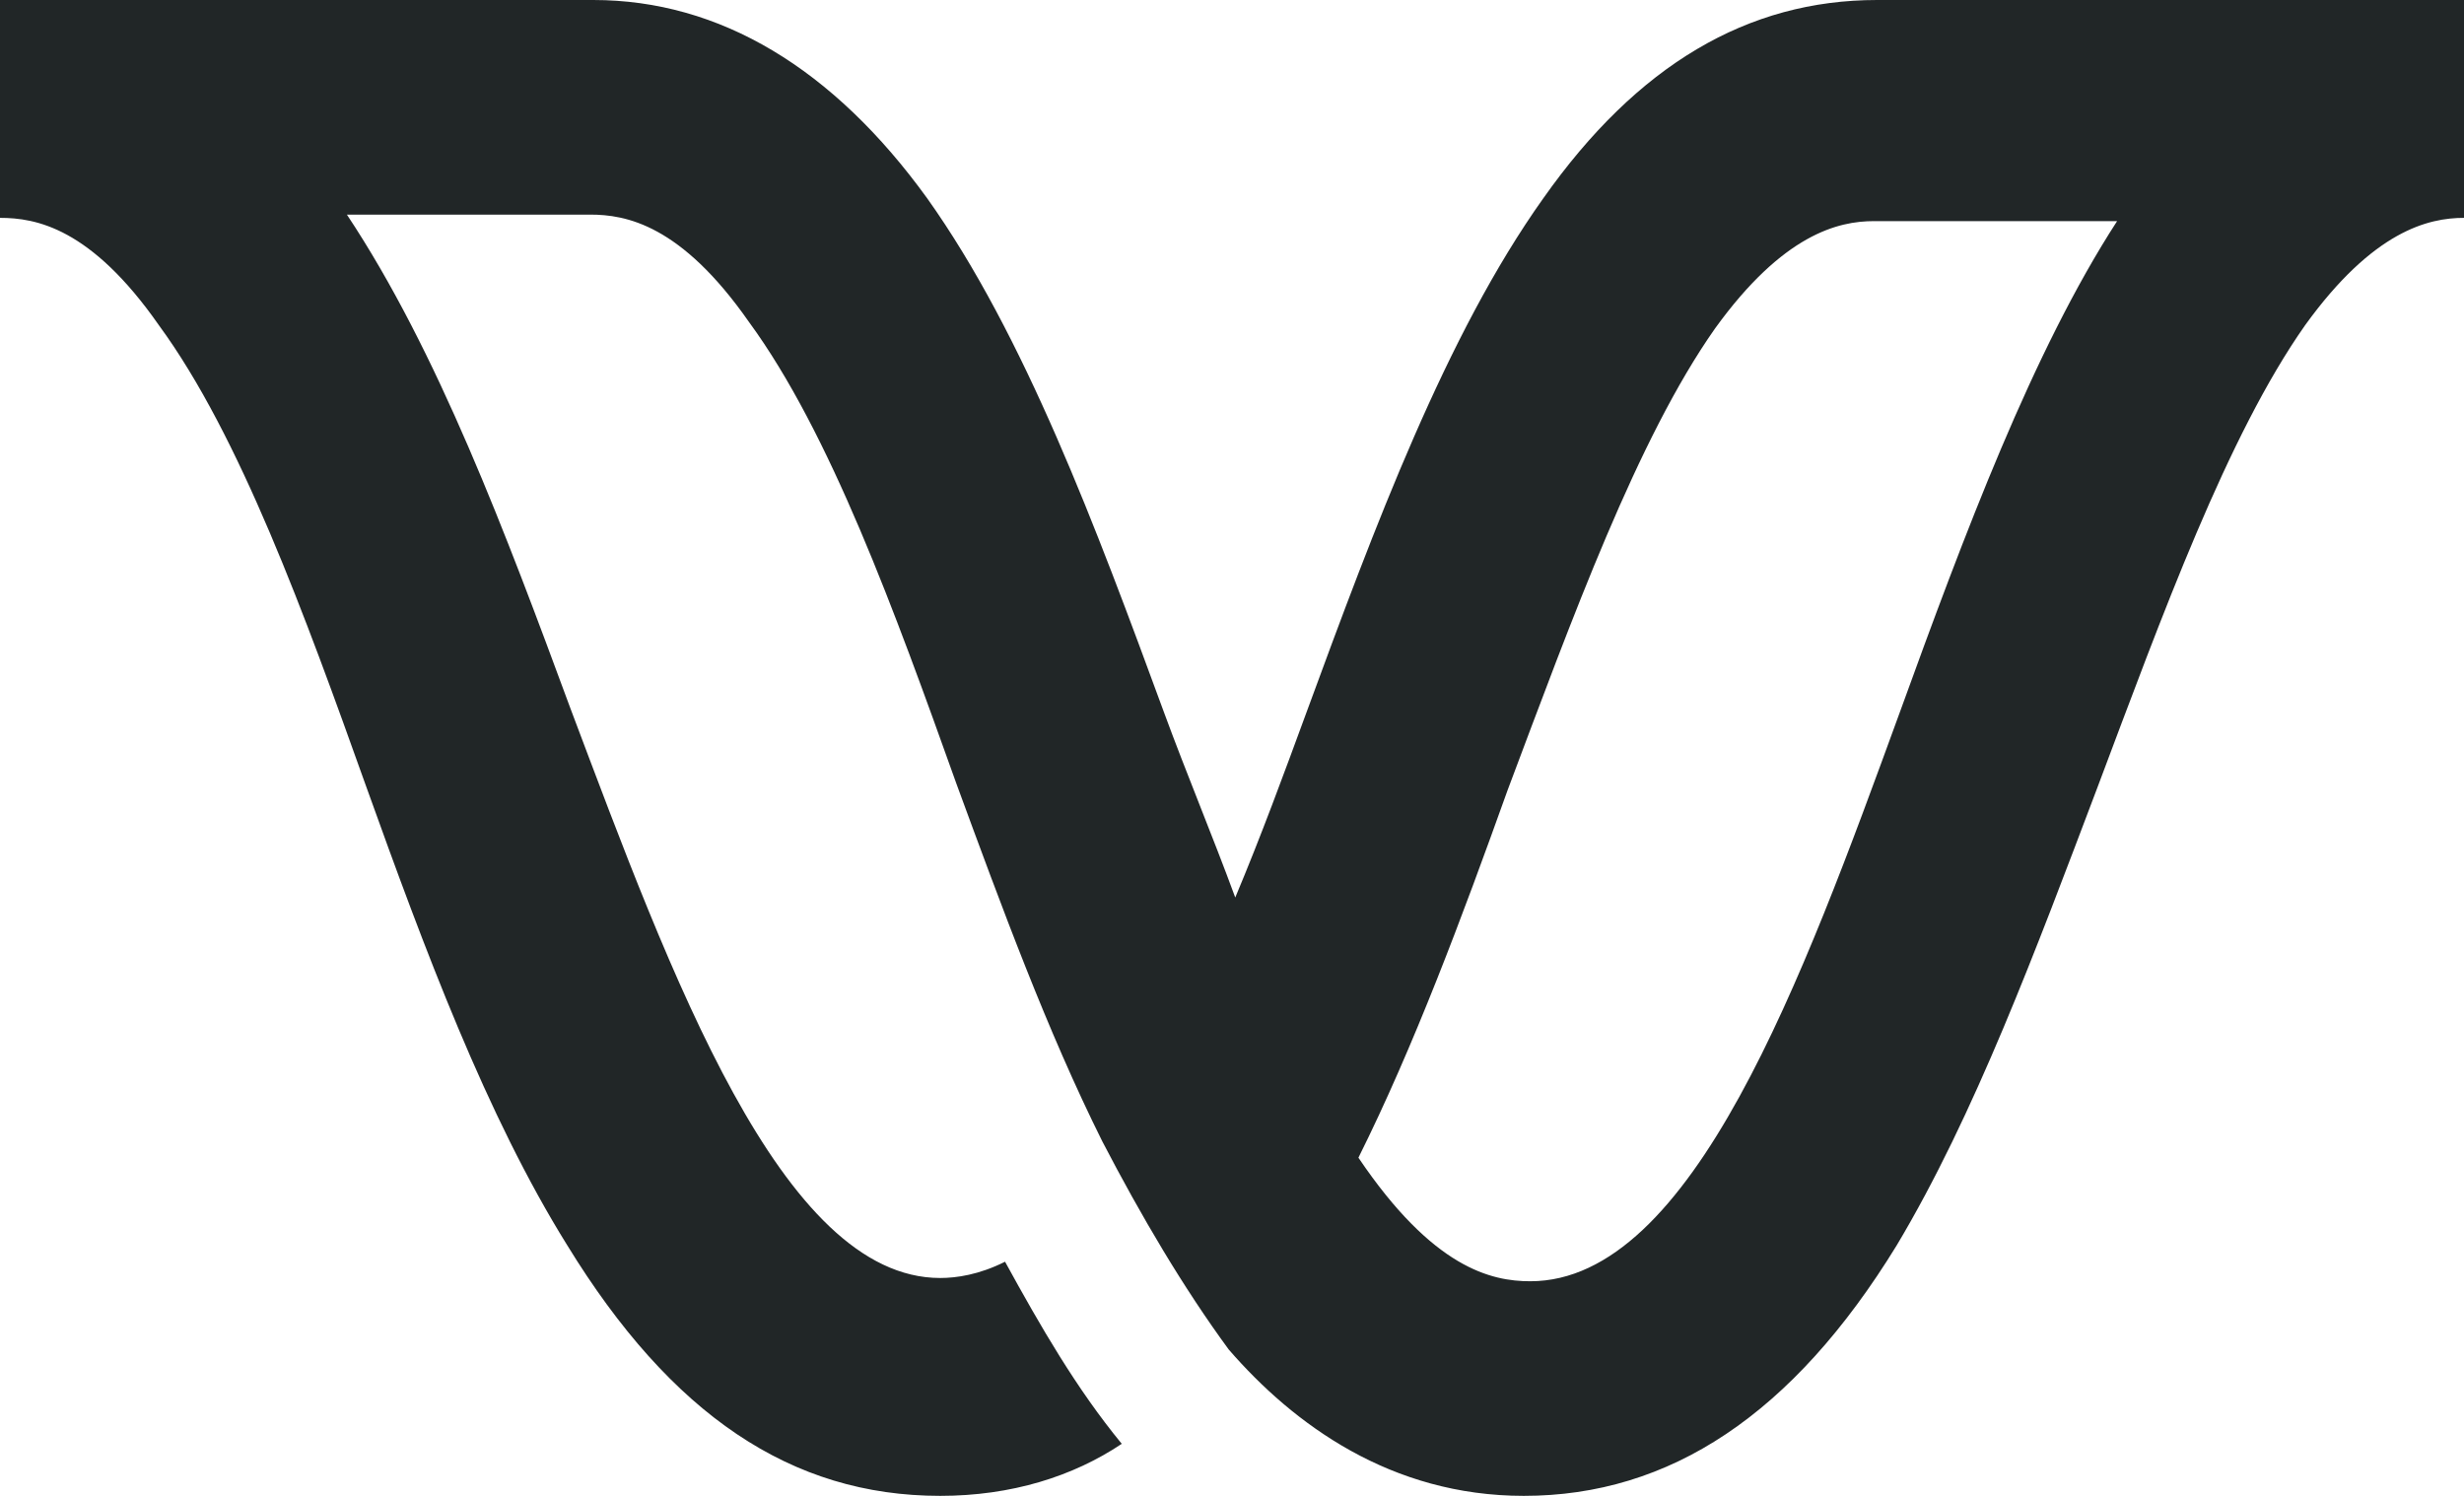 <svg width="84" height="51" viewBox="0 0 84 51" fill="none" xmlns="http://www.w3.org/2000/svg">
<path d="M63.995 0C59.574 0 55.816 2.217 52.611 6.763C49.295 11.42 46.863 17.961 44.542 24.28C43.768 26.387 42.995 28.494 42.111 30.6C41.337 28.494 40.453 26.387 39.679 24.28C37.358 17.961 34.926 11.42 31.61 6.763C28.405 2.328 24.537 0 20.226 0H0V7.428C1.216 7.428 3.095 7.761 5.416 11.087C8.179 14.857 10.389 20.954 12.489 26.83C14.479 32.374 16.579 38.028 19.342 42.463C22.879 48.228 26.968 51 32.053 51C34.484 51 36.584 50.335 38.242 49.226C36.695 47.341 35.479 45.235 34.263 43.017C33.379 43.461 32.605 43.572 32.053 43.572C26.637 43.572 22.879 33.261 19.453 24.17C17.242 18.183 14.921 11.974 11.826 7.317H20.116C21.332 7.317 23.21 7.65 25.532 10.976C28.295 14.746 30.505 20.843 32.605 26.72C34.153 30.933 35.7 35.146 37.579 38.915C38.905 41.465 40.342 43.904 41.889 46.011C44.1 48.561 47.416 51 51.947 51C56.921 51 61.121 48.228 64.658 42.463C67.311 38.028 69.41 32.374 71.51 26.83C73.721 20.954 75.932 14.857 78.584 11.087C80.905 7.872 82.784 7.428 84 7.428V0H63.995ZM64.768 24.28C61.453 33.372 57.695 43.683 52.168 43.683C50.842 43.683 48.853 43.239 46.31 39.47C48.19 35.7 49.847 31.265 51.395 26.941C53.605 21.065 55.816 14.967 58.468 11.198C60.789 7.983 62.668 7.539 63.884 7.539H72.174C69.3 11.974 66.979 18.183 64.768 24.28Z" fill="#212627"/>
</svg>
